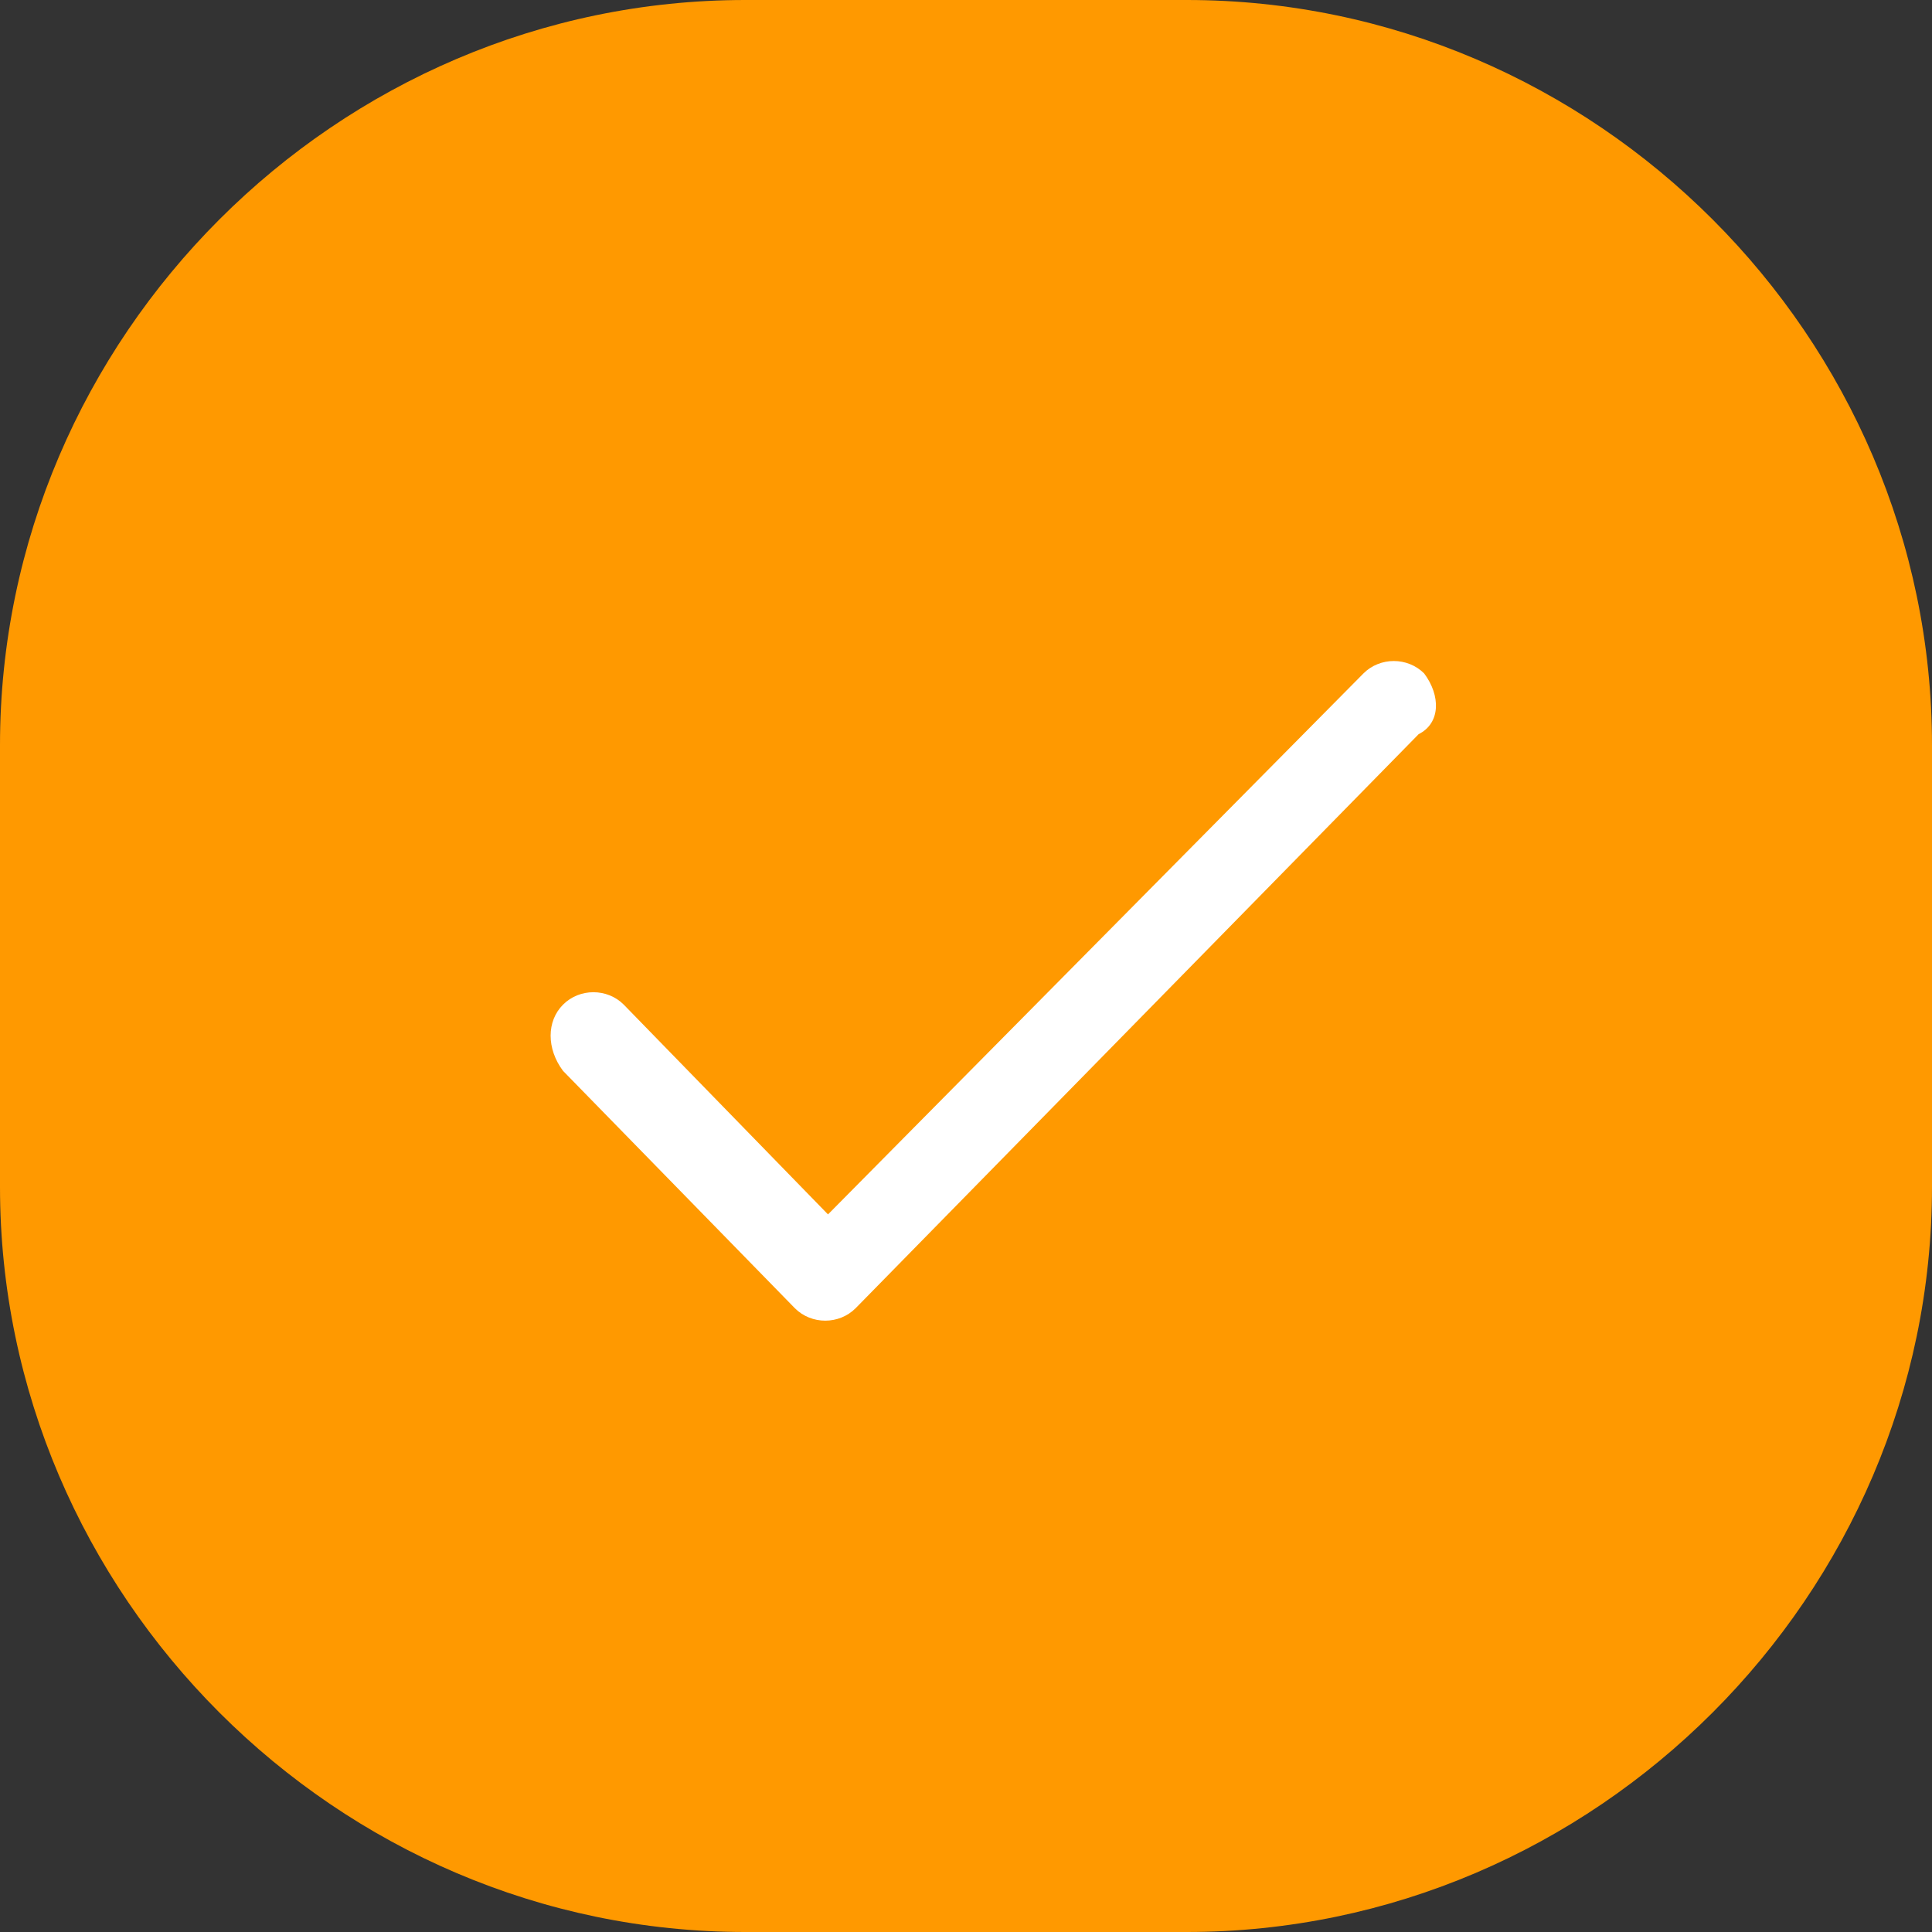 <?xml version="1.0" encoding="utf-8"?>
<!-- Generator: Adobe Illustrator 27.8.1, SVG Export Plug-In . SVG Version: 6.00 Build 0)  -->
<svg version="1.1" id="Lager_1" xmlns="http://www.w3.org/2000/svg" xmlns:xlink="http://www.w3.org/1999/xlink" x="0px" y="0px"
	 viewBox="0 0 35 35" style="enable-background:new 0 0 35 35;" xml:space="preserve">
<rect x="0" y="0" width="35" height="35" fill="#333333" stroke="none"/>
<style type="text/css">
	.st0{fill:#FF9900;}
	.st1{fill:#FFFFFF;}
</style>
<path class="st0" d="M13.5,0h8C28.9,0,35,6.1,35,13.5v8C35,28.9,28.9,35,21.5,35h-8C6.1,35,0,28.9,0,21.5v-8C0,6.1,6.1,0,13.5,0z"/>
<path class="st1" d="M25.8,12.2c-0.3-0.3-0.8-0.3-1.1,0L15,22l-3.7-3.8c-0.3-0.3-0.8-0.3-1.1,0c-0.3,0.3-0.3,0.8,0,1.2l4.2,4.3
	c0.3,0.3,0.8,0.3,1.1,0l10.2-10.4C26.1,13.1,26.1,12.6,25.8,12.2z"/>
</svg>
